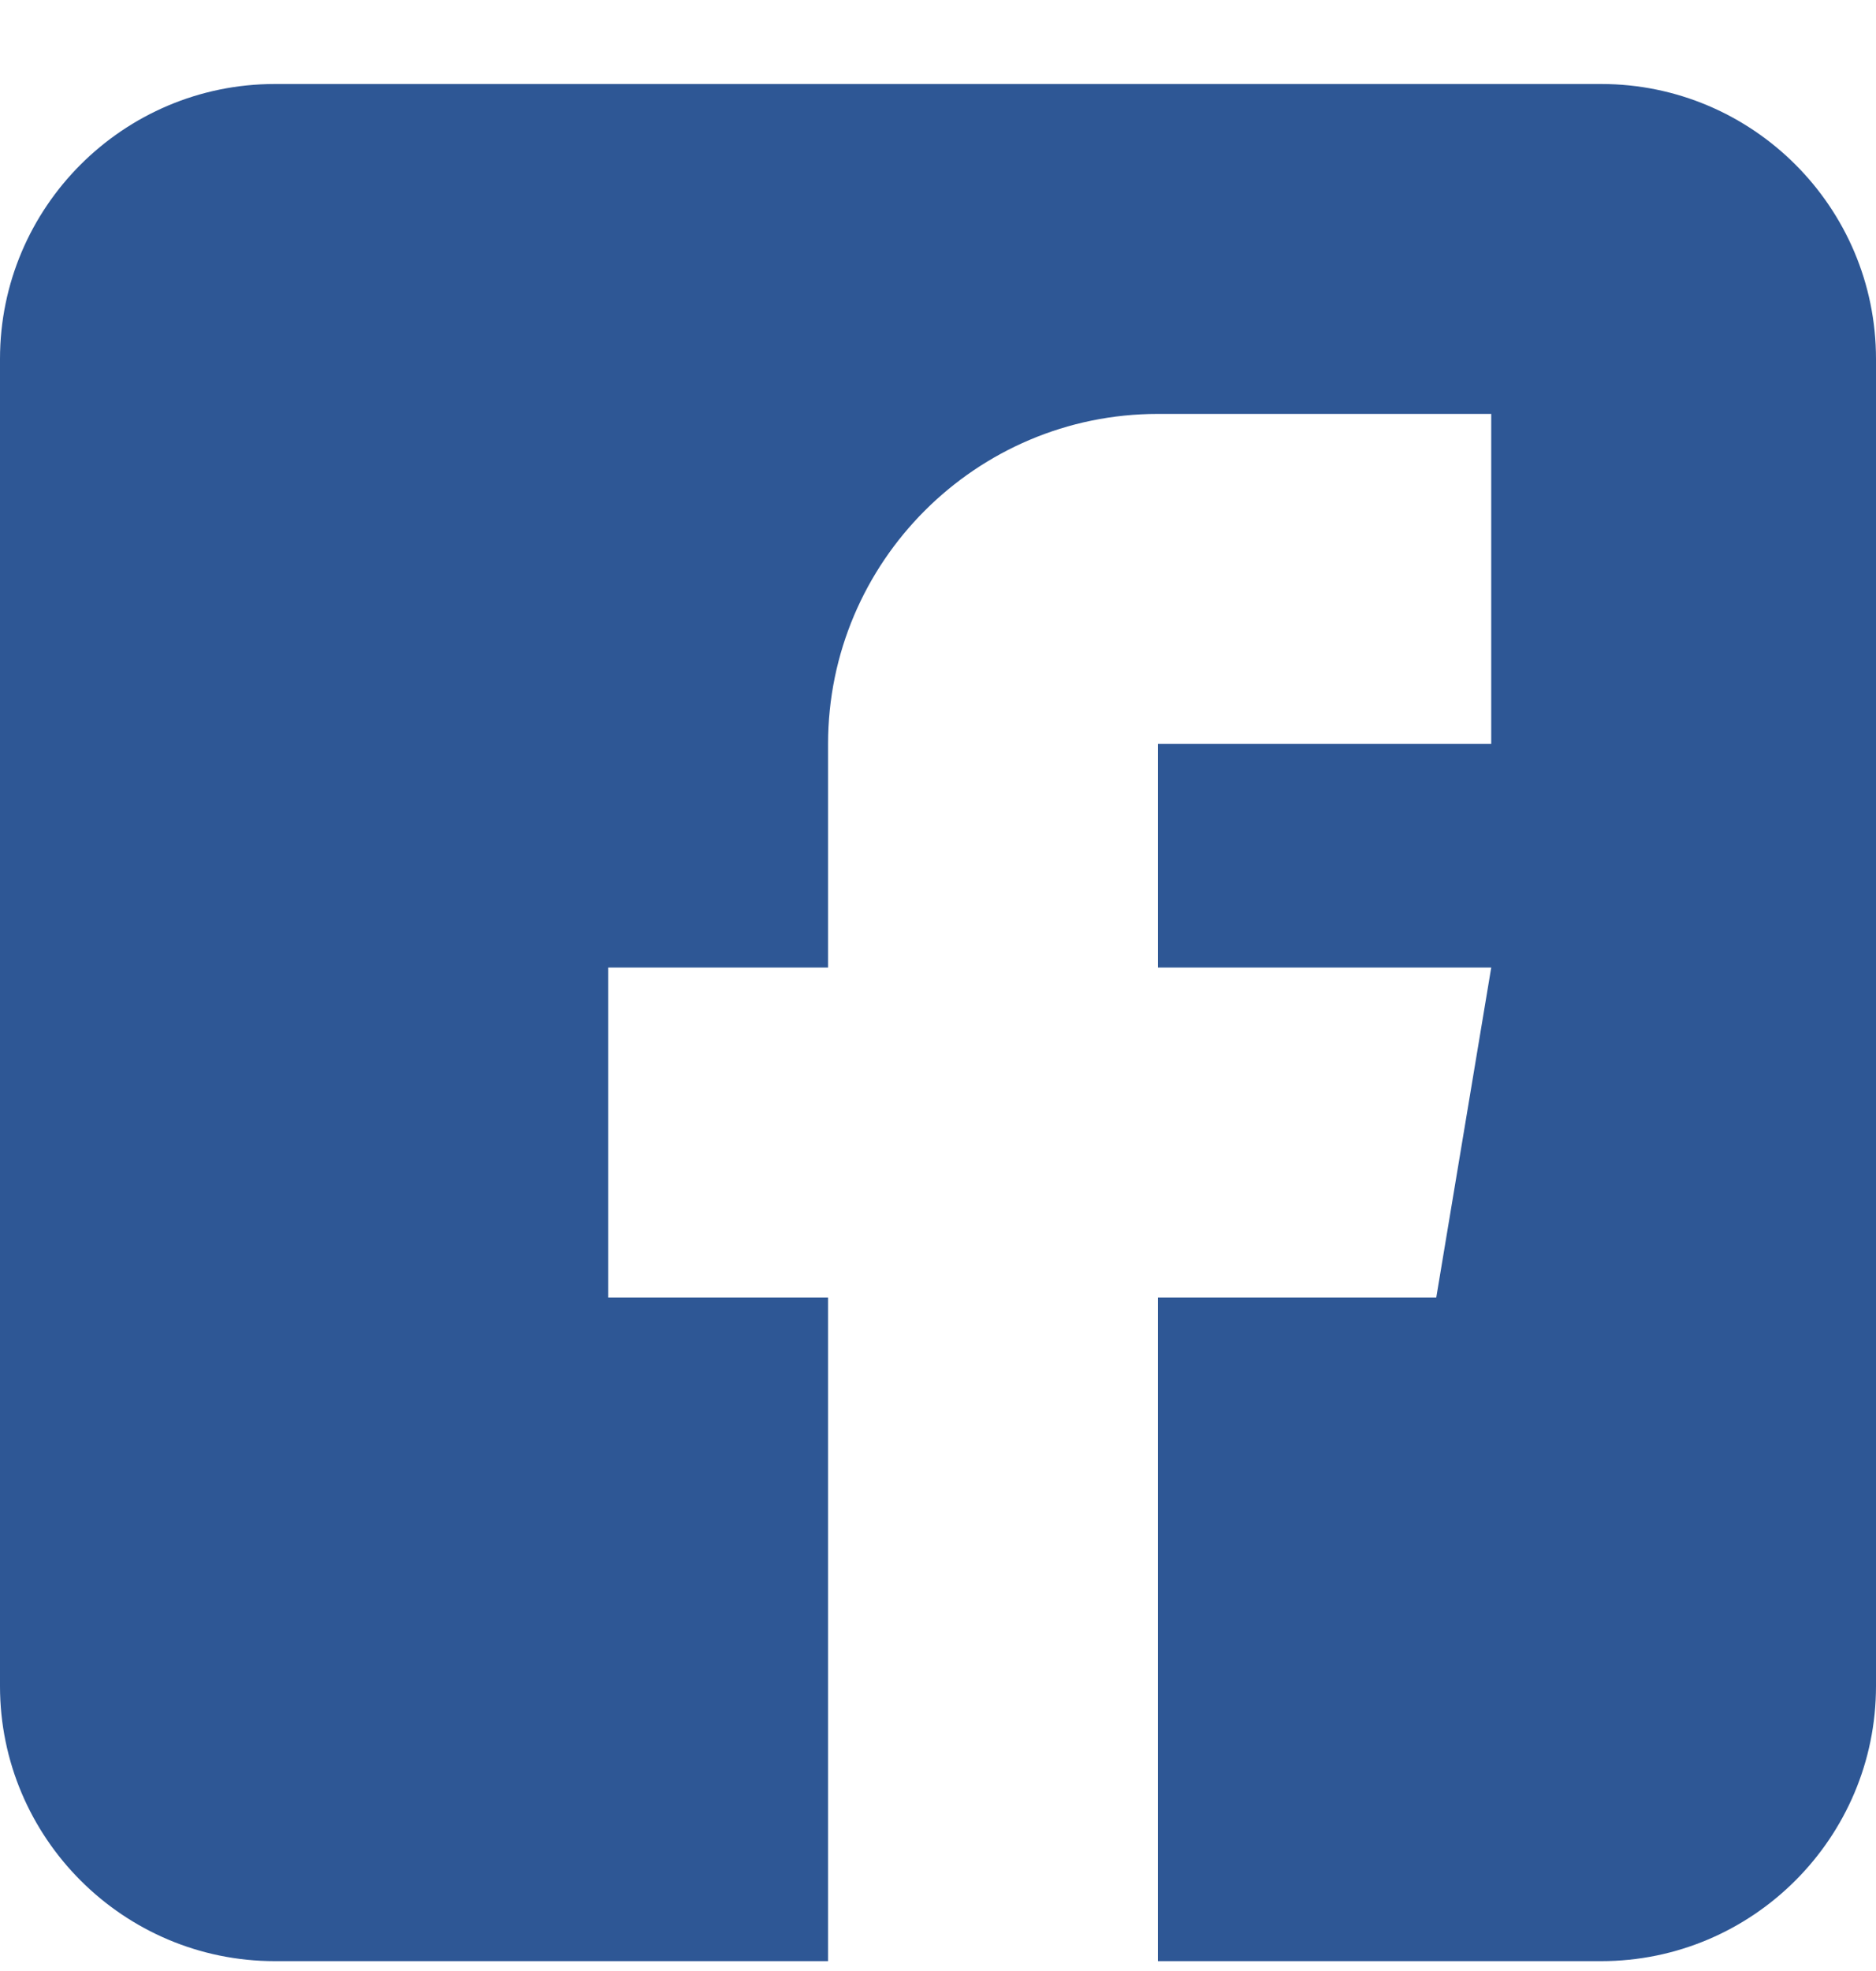 <svg width="20" height="21" viewBox="0 0 20 21" fill="none" xmlns="http://www.w3.org/2000/svg">
    <path d="M17.07 0.895H2.93C1.314 0.895 0 2.209 0 3.824V17.965C0 19.58 1.314 20.895 2.93 20.895H8.828V13.824H6.484V10.309H8.828V7.926C8.828 5.987 10.405 4.41 12.344 4.41H15.898V7.926H12.344V10.309H15.898L15.312 13.824H12.344V20.895H17.07C18.686 20.895 20 19.58 20 17.965V3.824C20 2.209 18.686 0.895 17.07 0.895Z" fill="#2E5795"/>
</svg>
